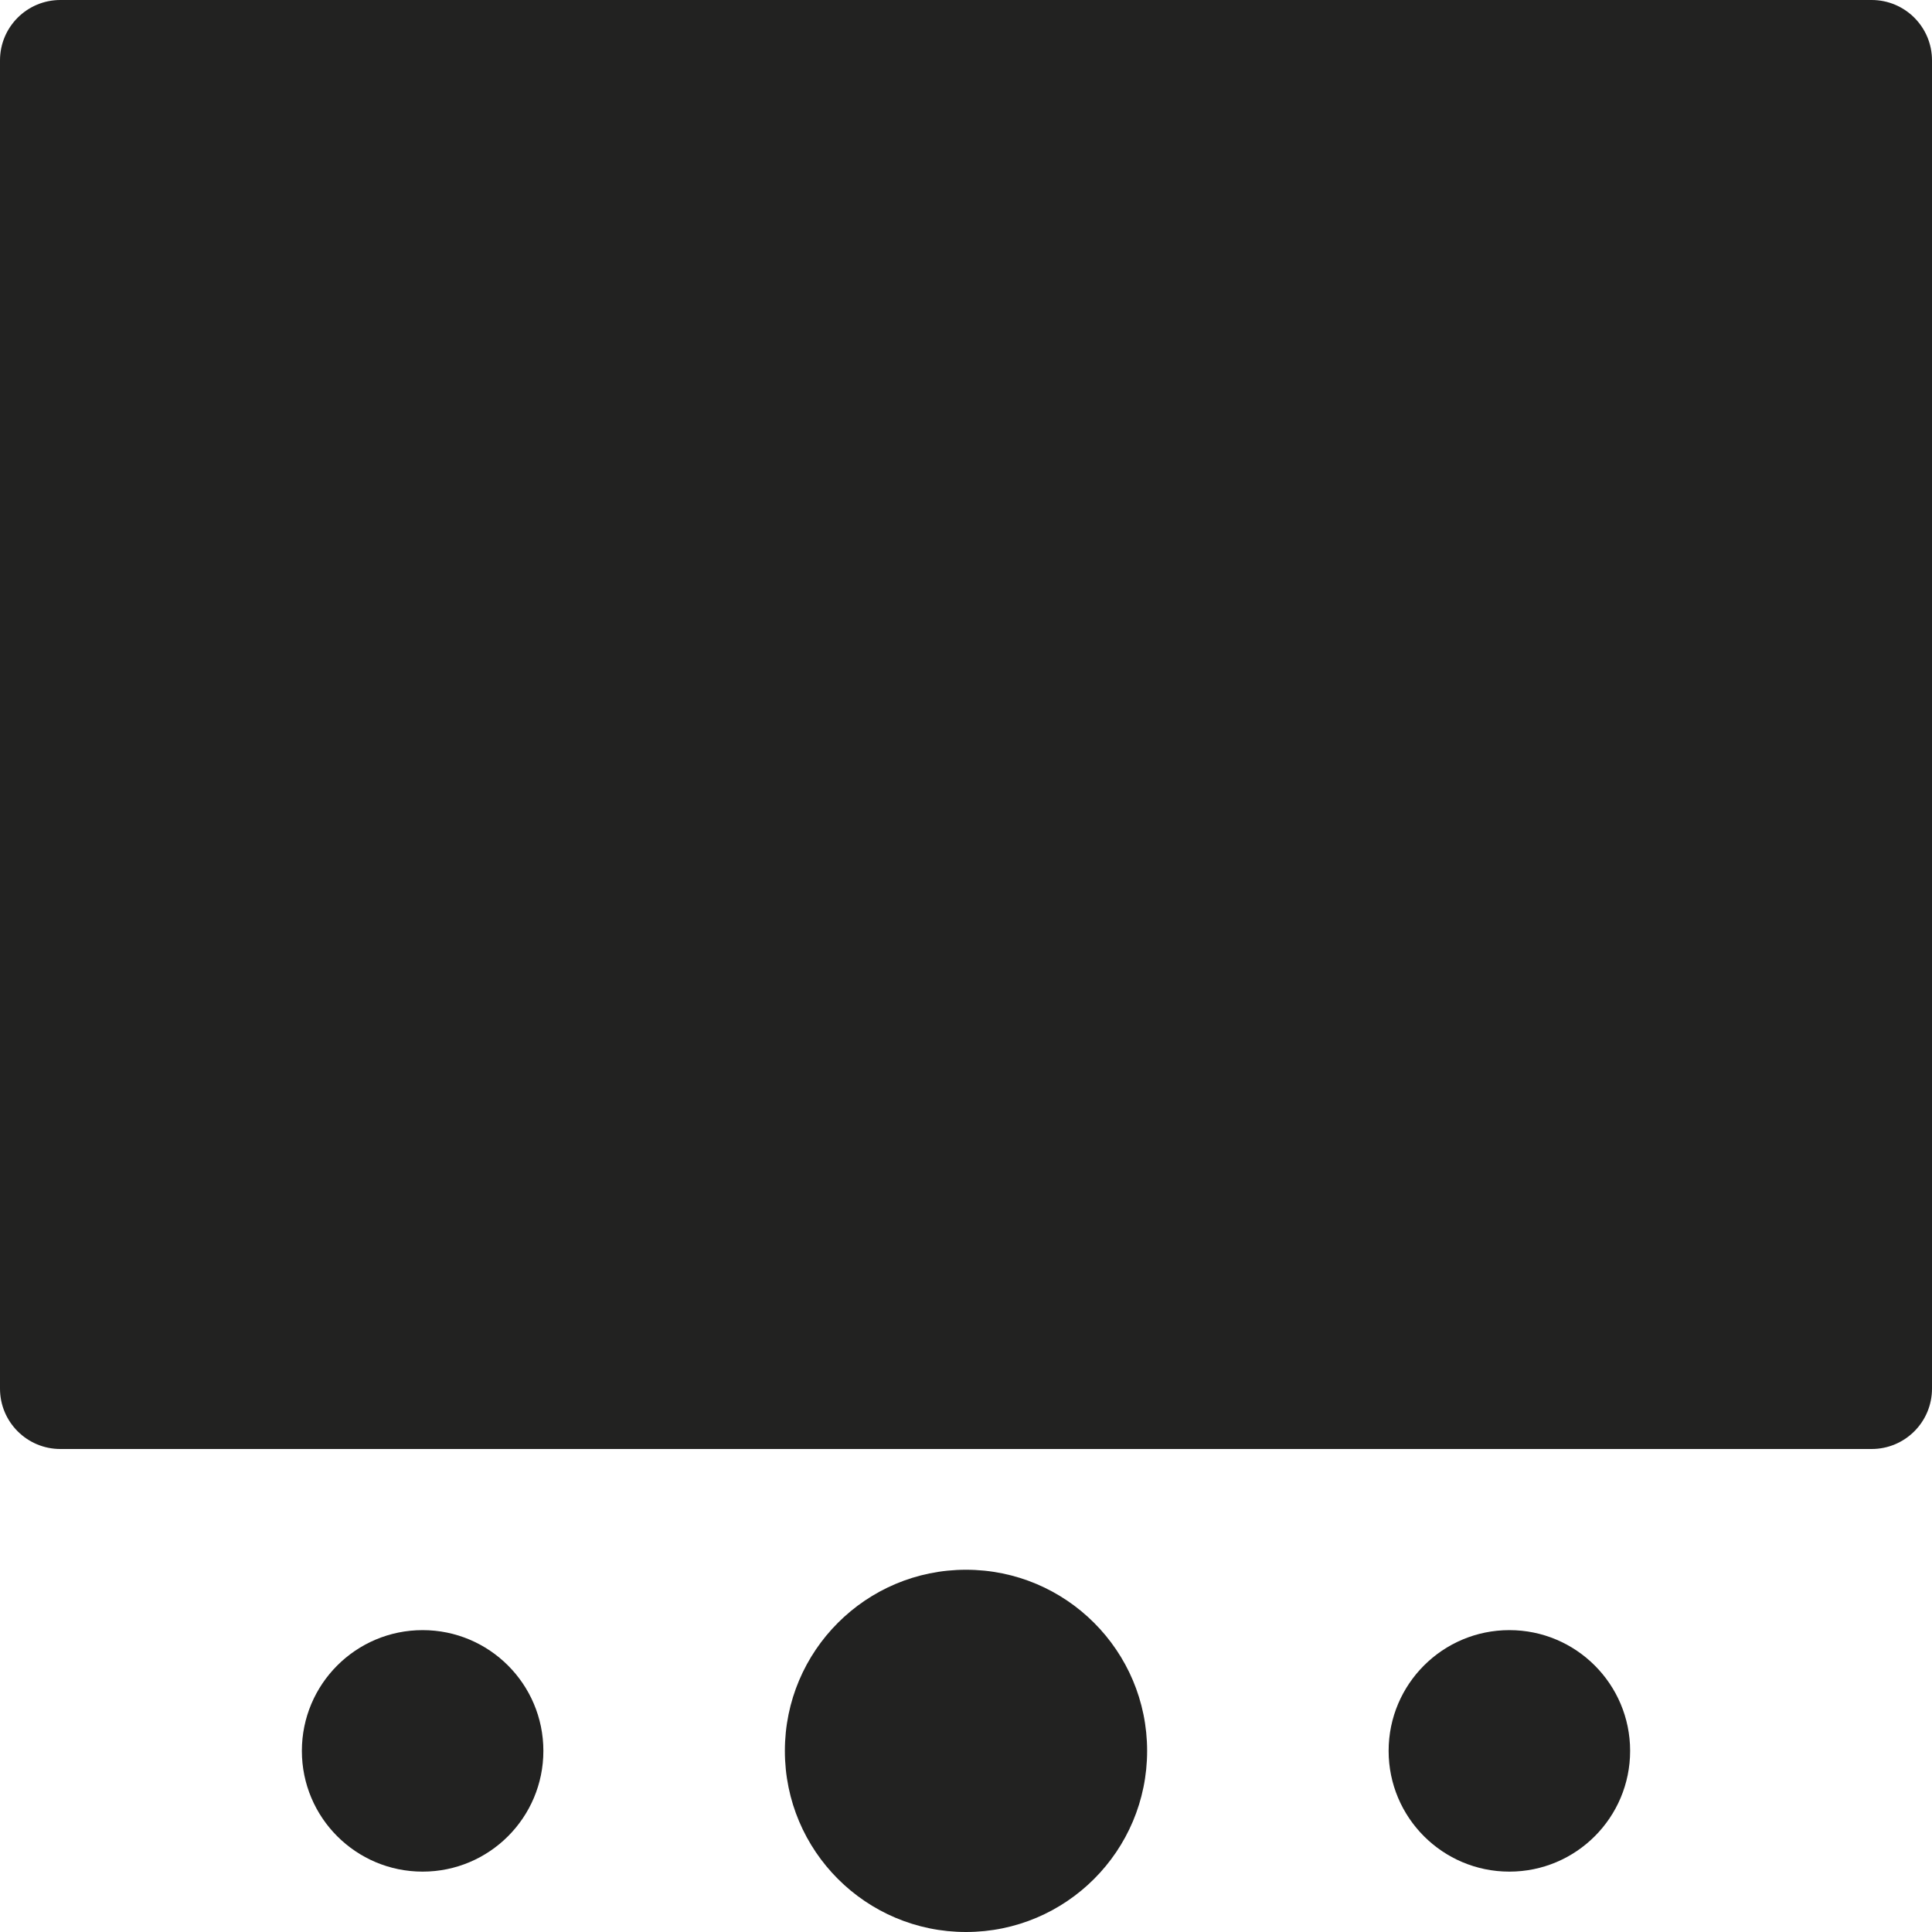<?xml version="1.0" encoding="utf-8"?>
<!-- Generator: Adobe Illustrator 19.2.1, SVG Export Plug-In . SVG Version: 6.00 Build 0)  -->
<!DOCTYPE svg PUBLIC "-//W3C//DTD SVG 1.1//EN" "http://www.w3.org/Graphics/SVG/1.1/DTD/svg11.dtd">
<svg version="1.1" id="Layer_1" xmlns="http://www.w3.org/2000/svg" xmlns:xlink="http://www.w3.org/1999/xlink" x="0px" y="0px"
	 width="32px" height="32px" viewBox="0 0 32 32" enable-background="new 0 0 32 32" xml:space="preserve">
<path fill="#222221" d="M31,0H1C0.448,0,0,0.447,0,1v22c0,0.553,0.448,1,1,1h30c0.552,0,1-0.447,1-1V1C32,0.447,31.552,0,31,0z"/>
<circle fill="#222221" cx="16" cy="29" r="3"/>
<circle fill="#222221" cx="25" cy="29" r="2"/>
<circle fill="#222221" cx="7" cy="29" r="2"/>
</svg>
